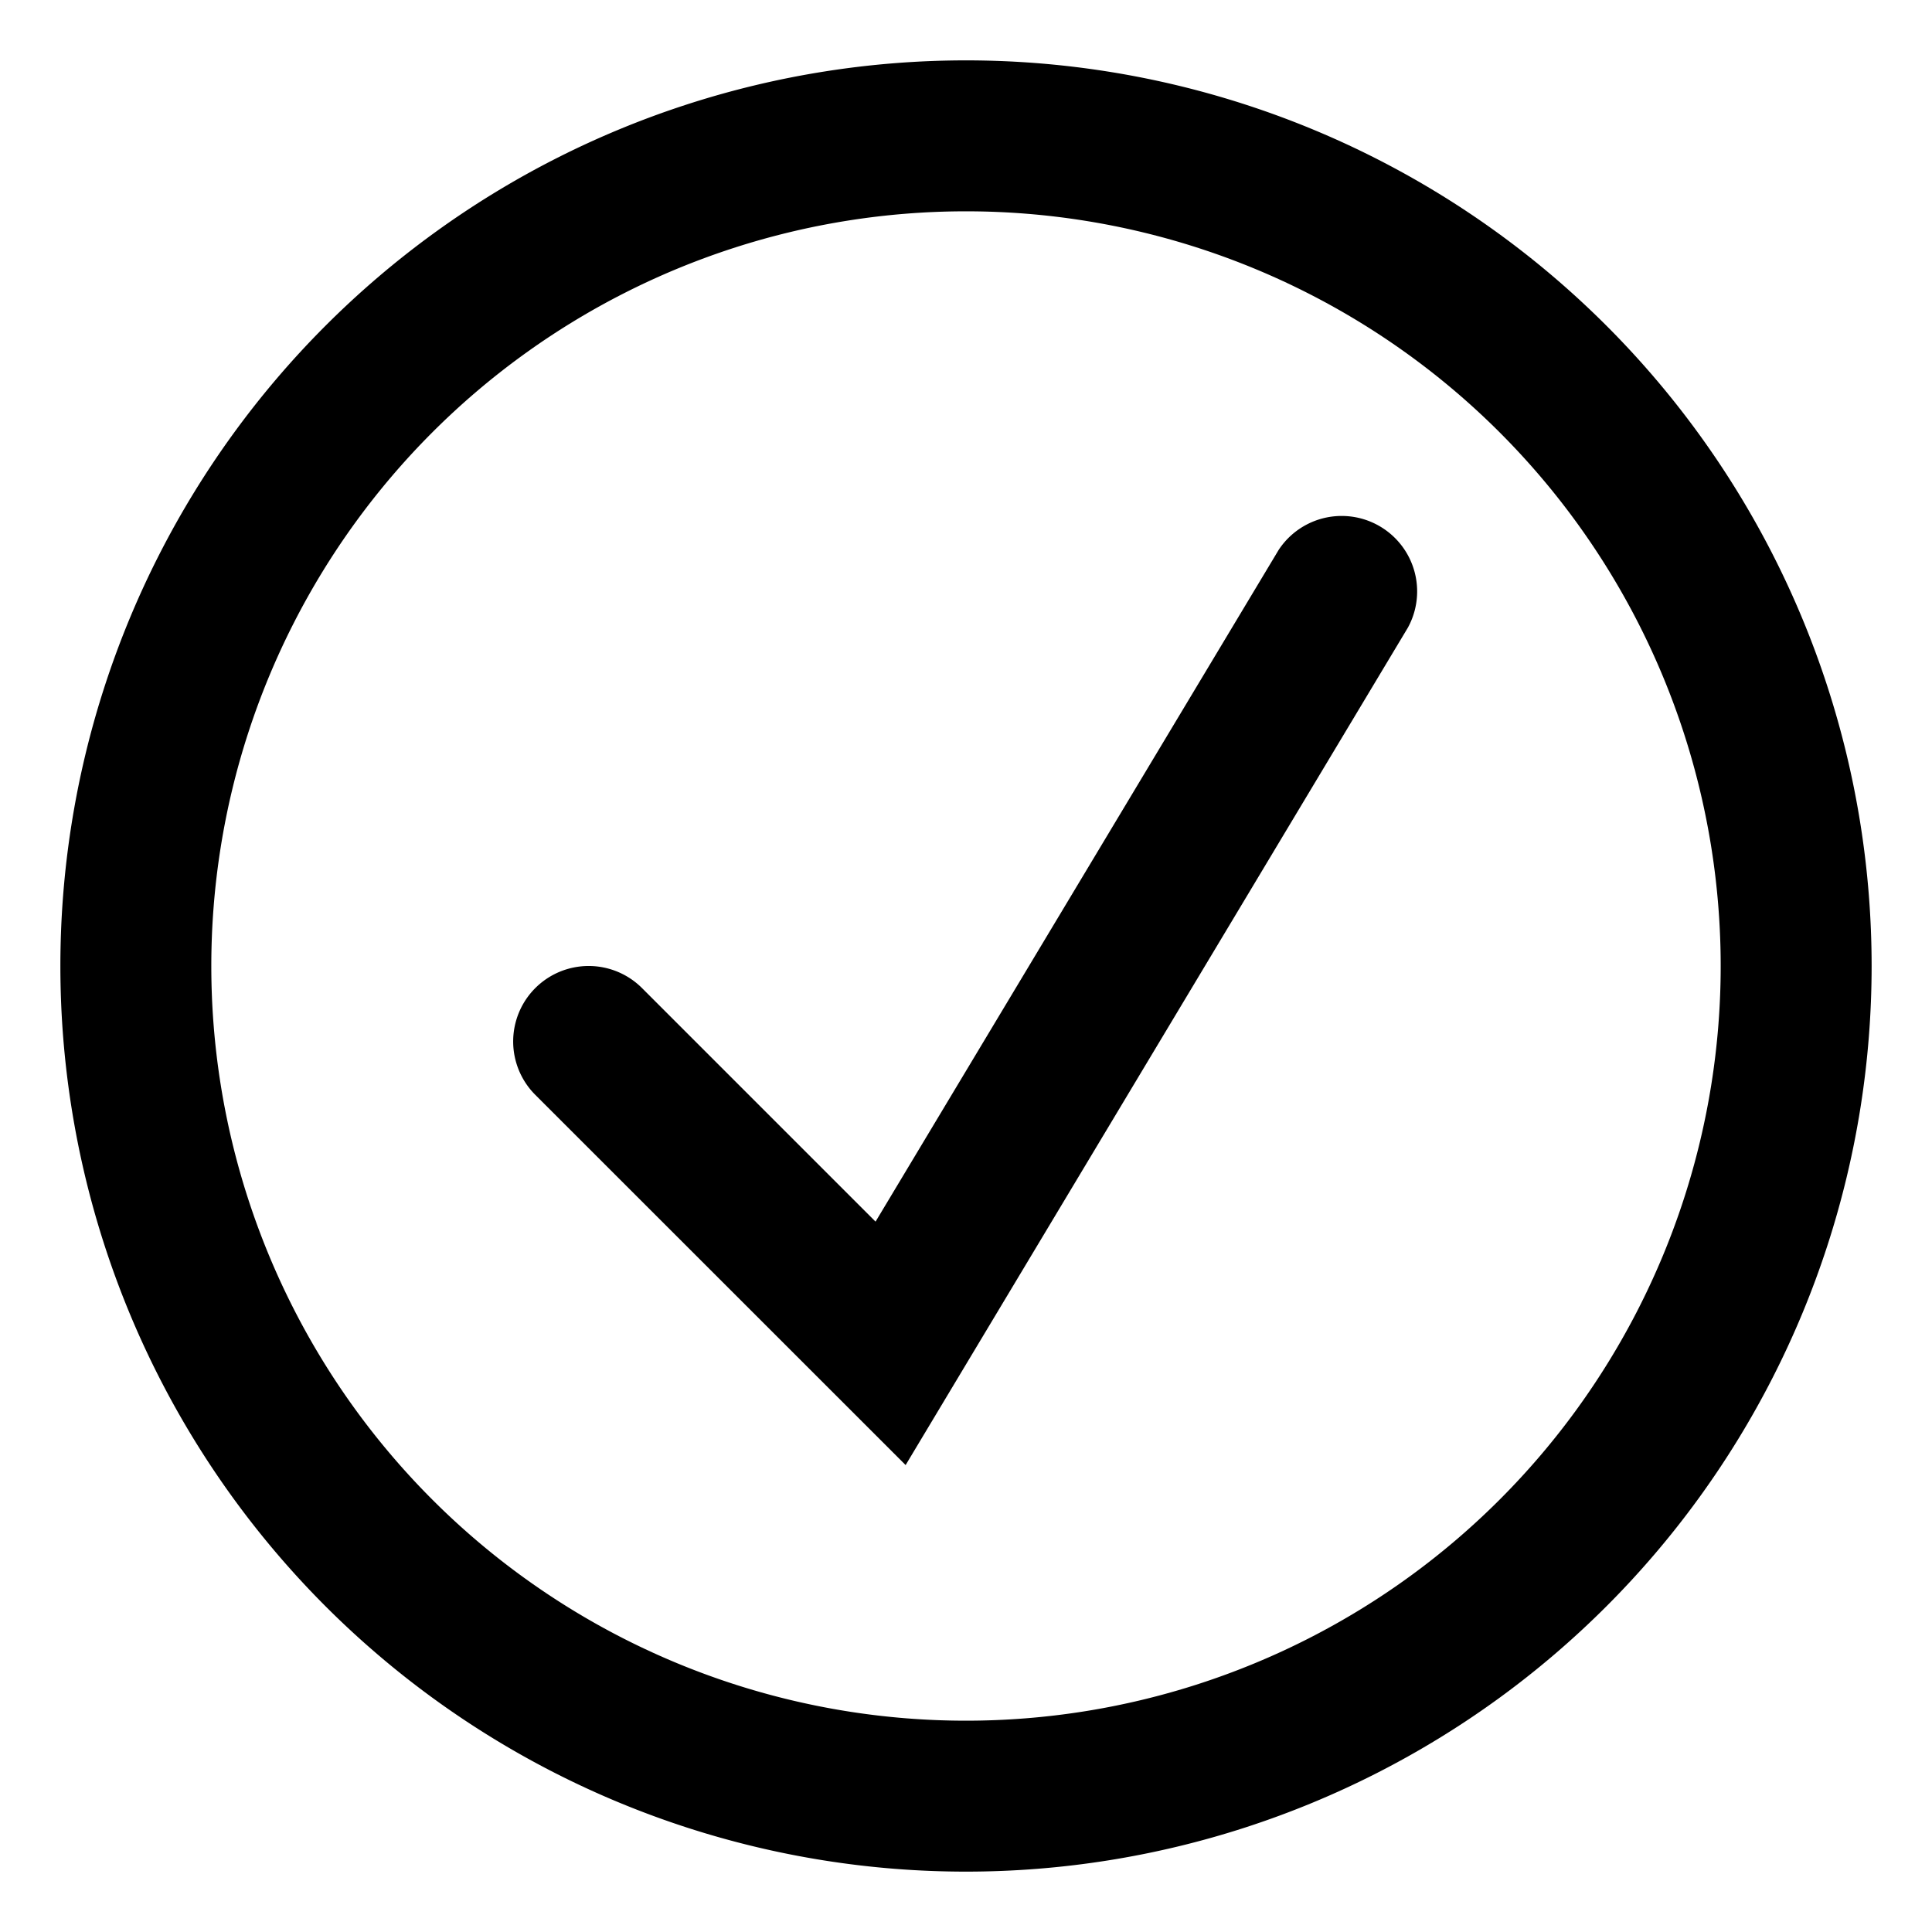 <svg width="16" height="16" xmlns="http://www.w3.org/2000/svg" xmlns:xlink="http://www.w3.org/1999/xlink"><defs><path d="M10 2.5a7.5 7.5 0 110 15 7.5 7.5 0 010-15zm0 1.25a6.25 6.25 0 100 12.5 6.25 6.25 0 000-12.5zm2.59 2.803a.625.625 0 011.07.644L9.5 14.133l-3.067-3.066a.625.625 0 11.884-.884l1.934 1.934z" id="a"/></defs><use xlink:href="#a" transform="translate(-2 -2)" fill-rule="evenodd"/></svg>
